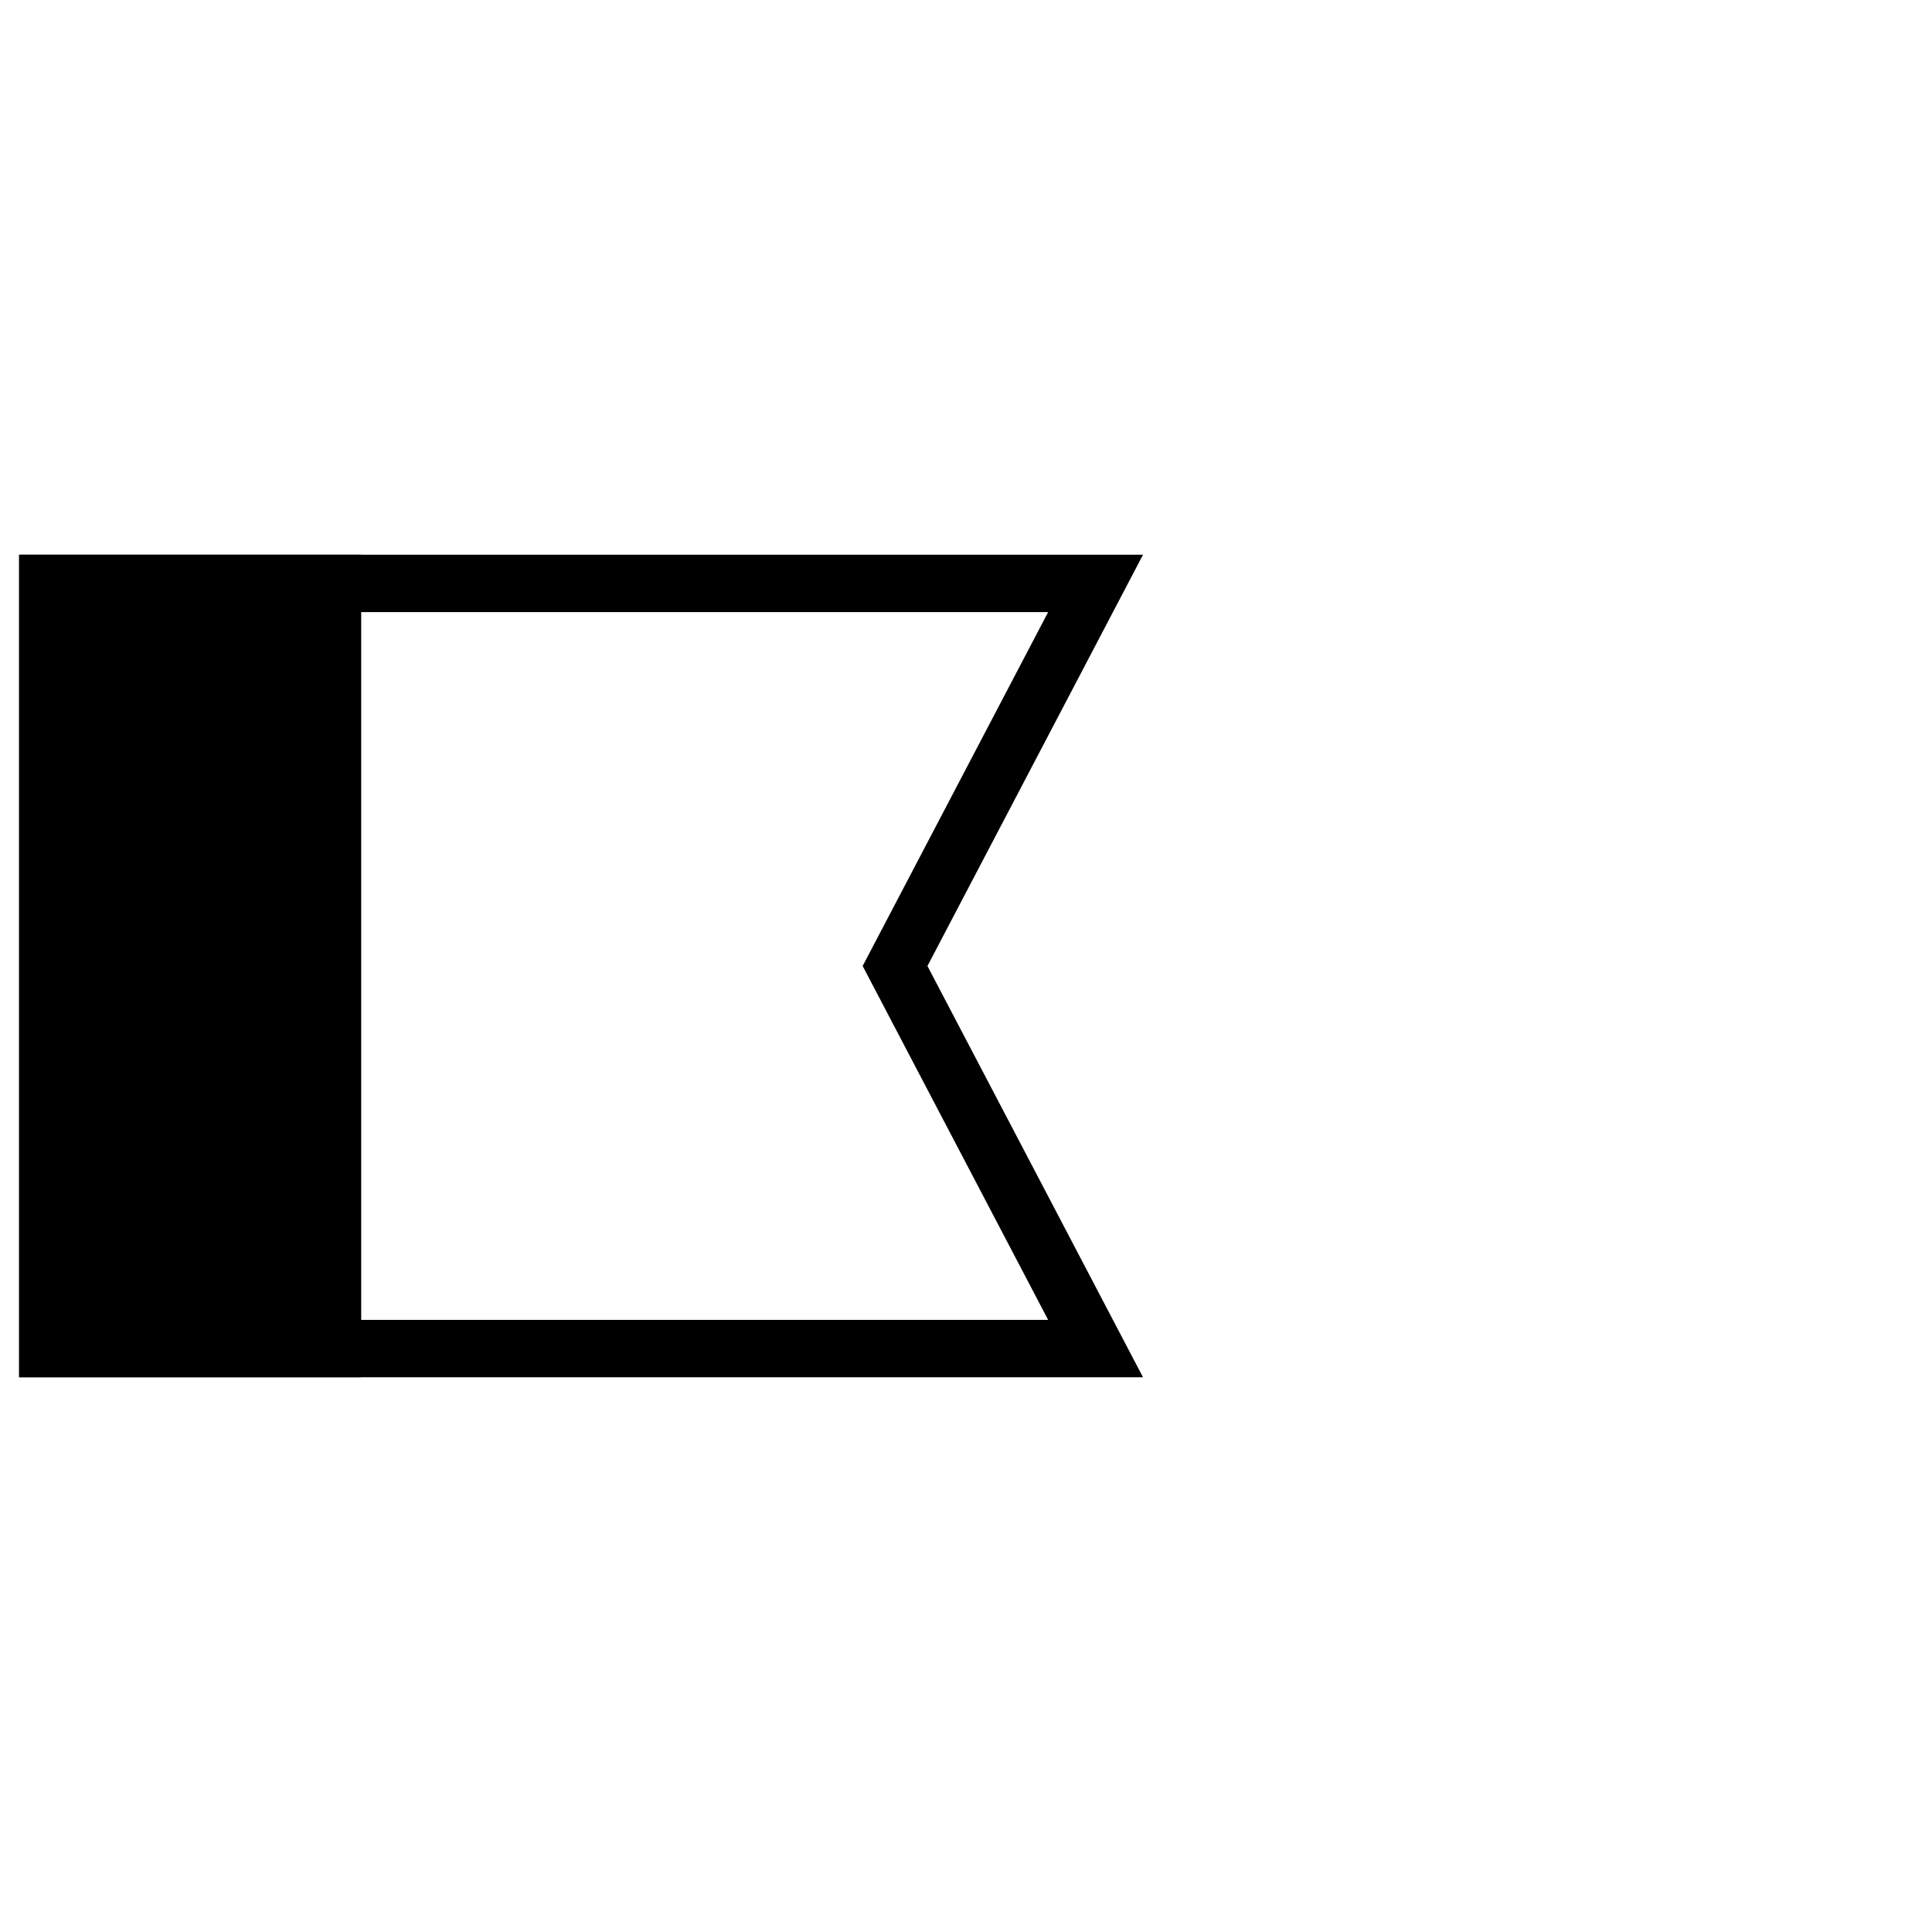 <?xml version="1.0" encoding="UTF-8"?>
<svg width="101px" height="101px" viewBox="0 0 101 101" version="1.1" xmlns="http://www.w3.org/2000/svg" xmlns:xlink="http://www.w3.org/1999/xlink">
    <!-- Generator: Sketch 45.2 (43514) - http://www.bohemiancoding.com/sketch -->
    <title>business</title>
    <desc>Created with Sketch.</desc>
    <defs></defs>
    <g id="Page-1" stroke="none" stroke-width="1" fill="none" fill-rule="evenodd">
        <g id="business">
            <path d="M2.5,30.5 L2.5,70.5 L57.274,70.5 L46.791,50.5 L57.274,30.5 L2.5,30.5 Z" id="Rectangle-20" stroke="#000000" stroke-width="3"></path>
            <rect id="Rectangle" fill="#000000" x="1" y="29" width="17.882" height="43"></rect>
        </g>
    </g>
</svg>